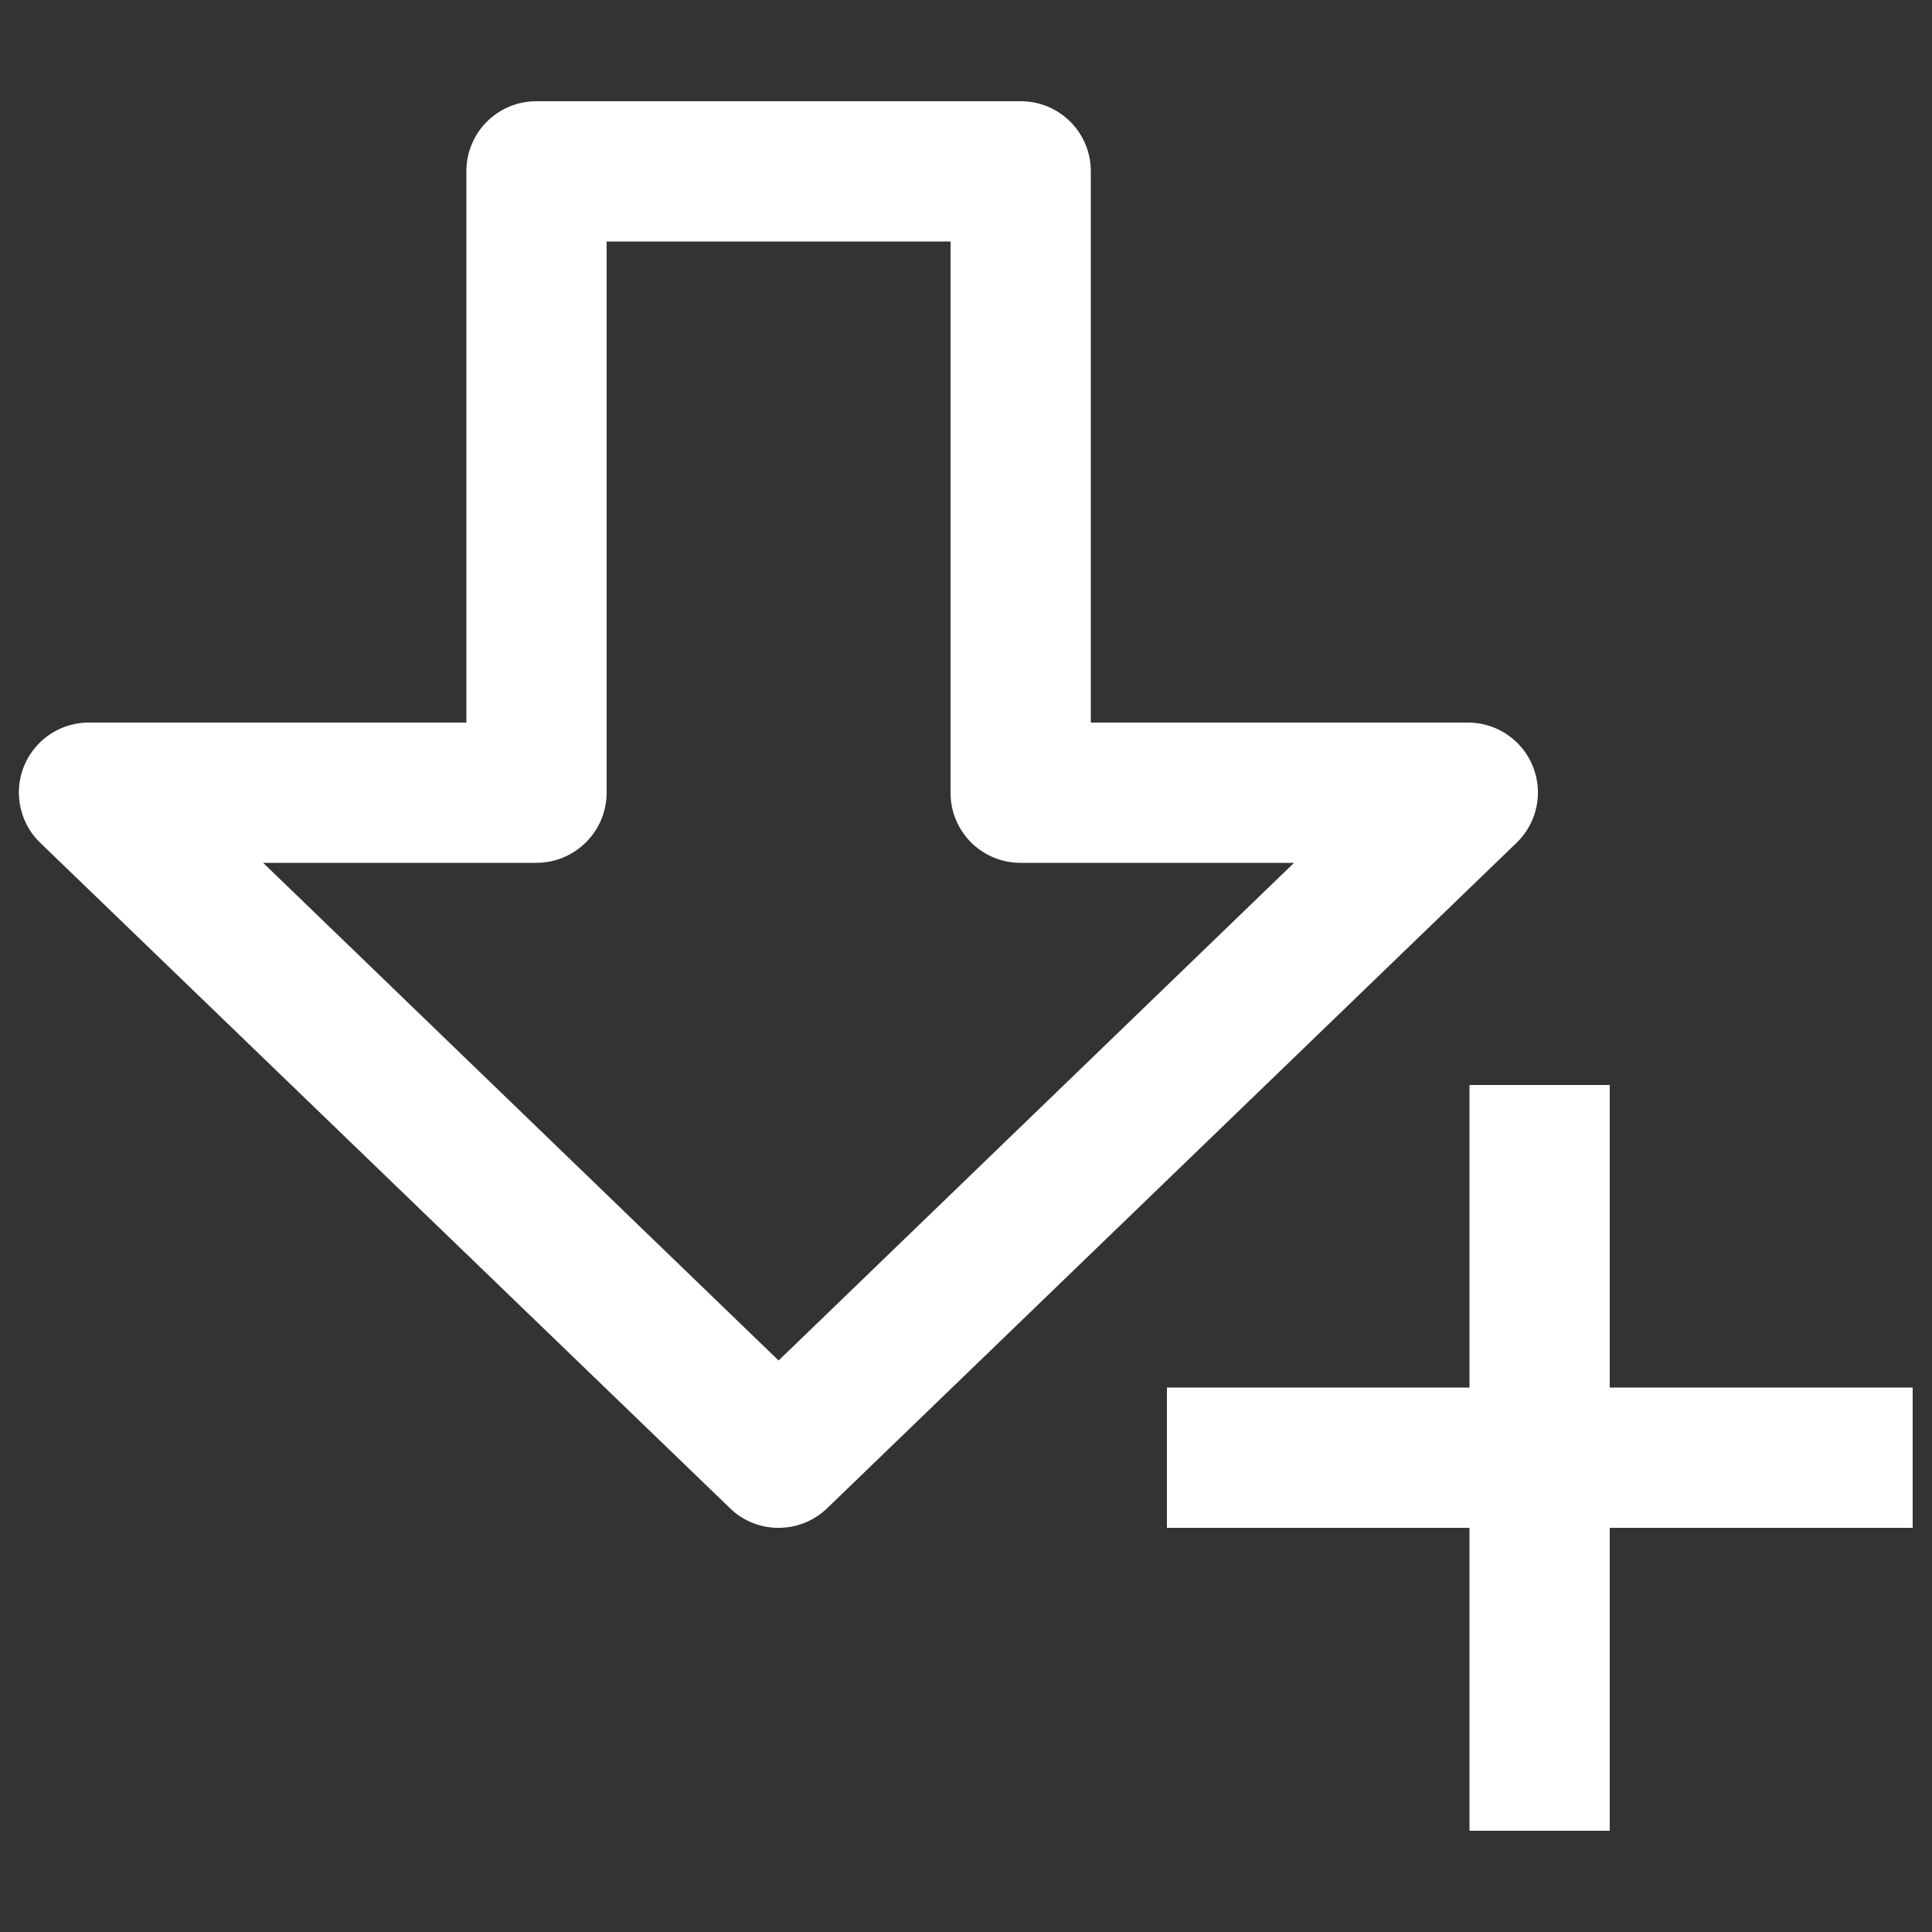 <svg
  xmlns="http://www.w3.org/2000/svg"
  viewBox="0 0 500 500"
  width="500"
  height="500"
  fill="#ffffff"
>
  <rect x="0" y="0" width="500" height="500" fill="#333333" stroke="none"/>
  <path d="M201.5 395.4a17.9 17.9 0 0 1-12.6-5.1L10.5 218.2A18.1 18.1 0 0 1 23.1 187h97.6V44.4a18.1 18.1 0 0 1 18.1-18.2h125.4a18.1 18.1 0 0 1 18.1 18.2V187h97.5a18.1 18.1 0 0 1 12.6 31.2L214.1 390.3a18.1 18.1 0 0 1-12.6 5.1zM68.1 223.3l133.4 128.8 133.4-128.8h-70.7a18.1 18.1 0 0 1-18.2-18.2V62.5h-89v142.6a18.2 18.2 0 0 1-18.2 18.2z" />
  <polygon points="495 359.1 416.6 359.1 416.6 280.8 380.3 280.8 380.3 359.1 302 359.1 302 395.4 380.3 395.4 380.3 473.8 416.6 473.8 416.6 395.4 495 395.4 495 359.1" />
</svg>
